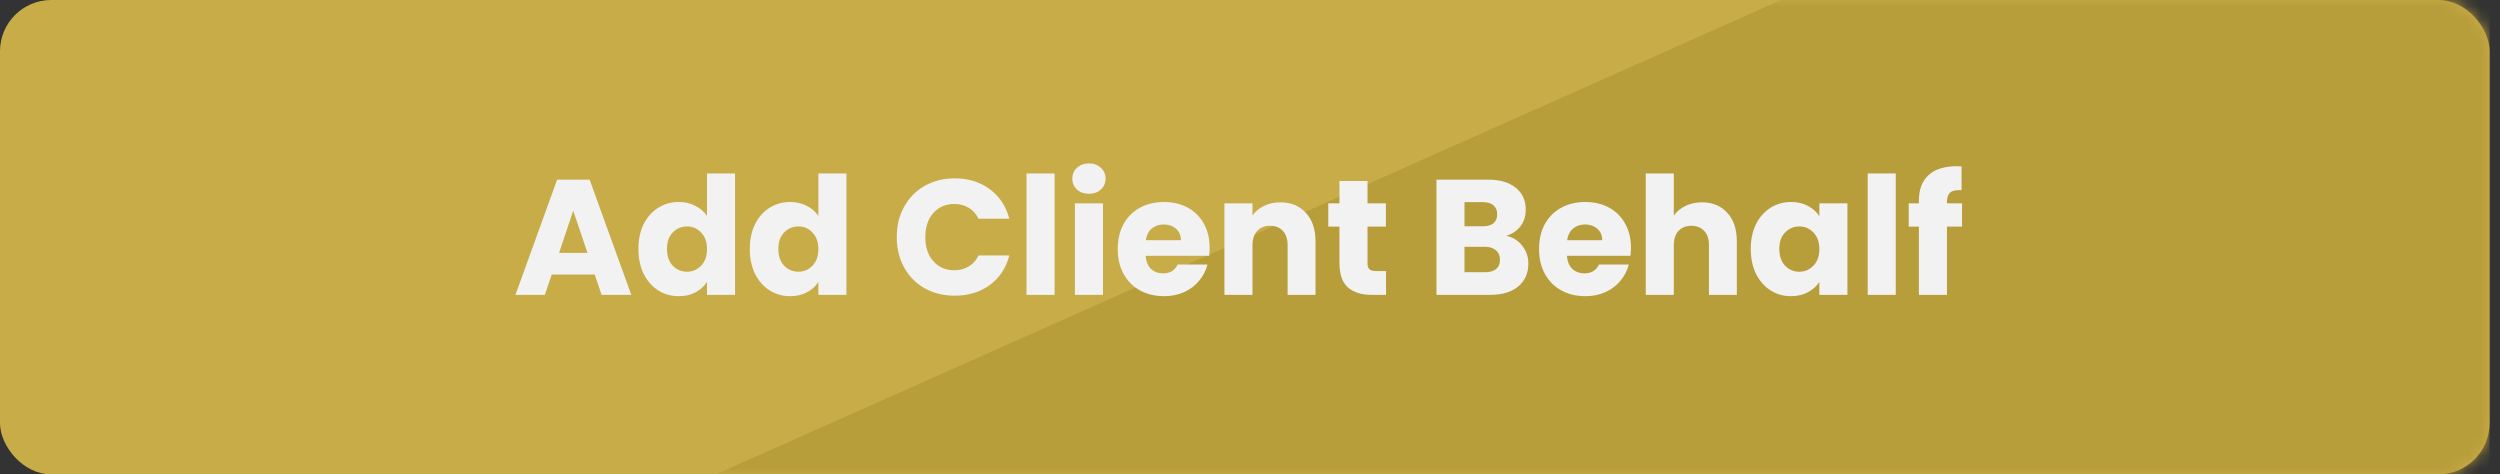 <svg width="195" height="37" viewBox="0 0 195 37" fill="none" xmlns="http://www.w3.org/2000/svg">
<rect x="0" y="0" width="195" height="37" fill="#333333" stroke="none"/>
<rect width="194.191" height="37" rx="4" fill="#C8AC48"/>
<mask id="mask0" mask-type="alpha" maskUnits="userSpaceOnUse" x="0" y="0" width="195" height="37">
<rect width="194.191" height="37" rx="4" fill="#A68C2F"/>
</mask>
<g mask="url(#mask0)">
<path d="M138.924 0L55.839 37H194.191V0H138.924Z" fill="#B89D3B"/>
</g>
<path d="M46.387 21.413H43.034L42.496 23H40.205L43.456 14.014H45.99L49.242 23H46.925L46.387 21.413ZM45.824 19.723L44.71 16.434L43.61 19.723H45.824ZM49.796 19.416C49.796 18.682 49.932 18.038 50.206 17.483C50.487 16.928 50.867 16.502 51.345 16.203C51.823 15.905 52.356 15.755 52.945 15.755C53.414 15.755 53.841 15.853 54.225 16.05C54.617 16.246 54.924 16.51 55.146 16.843V13.528H57.335V23H55.146V21.976C54.941 22.317 54.647 22.59 54.263 22.795C53.888 23 53.448 23.102 52.945 23.102C52.356 23.102 51.823 22.953 51.345 22.654C50.867 22.347 50.487 21.916 50.206 21.362C49.932 20.798 49.796 20.15 49.796 19.416ZM55.146 19.429C55.146 18.883 54.993 18.452 54.685 18.136C54.387 17.82 54.02 17.662 53.585 17.662C53.15 17.662 52.778 17.82 52.471 18.136C52.172 18.443 52.023 18.87 52.023 19.416C52.023 19.962 52.172 20.397 52.471 20.722C52.778 21.037 53.15 21.195 53.585 21.195C54.02 21.195 54.387 21.037 54.685 20.722C54.993 20.406 55.146 19.975 55.146 19.429ZM58.483 19.416C58.483 18.682 58.62 18.038 58.893 17.483C59.175 16.928 59.554 16.502 60.032 16.203C60.51 15.905 61.043 15.755 61.632 15.755C62.102 15.755 62.528 15.853 62.912 16.05C63.305 16.246 63.612 16.51 63.834 16.843V13.528H66.023V23H63.834V21.976C63.629 22.317 63.335 22.59 62.951 22.795C62.575 23 62.136 23.102 61.632 23.102C61.043 23.102 60.51 22.953 60.032 22.654C59.554 22.347 59.175 21.916 58.893 21.362C58.62 20.798 58.483 20.15 58.483 19.416ZM63.834 19.429C63.834 18.883 63.68 18.452 63.373 18.136C63.074 17.82 62.707 17.662 62.272 17.662C61.837 17.662 61.466 17.82 61.159 18.136C60.86 18.443 60.711 18.87 60.711 19.416C60.711 19.962 60.86 20.397 61.159 20.722C61.466 21.037 61.837 21.195 62.272 21.195C62.707 21.195 63.074 21.037 63.373 20.722C63.68 20.406 63.834 19.975 63.834 19.429ZM69.947 18.494C69.947 17.607 70.139 16.818 70.523 16.126C70.907 15.427 71.441 14.885 72.123 14.501C72.815 14.108 73.595 13.912 74.466 13.912C75.532 13.912 76.445 14.194 77.205 14.757C77.965 15.32 78.472 16.088 78.728 17.061H76.322C76.143 16.685 75.887 16.399 75.554 16.203C75.23 16.007 74.858 15.909 74.44 15.909C73.766 15.909 73.22 16.143 72.802 16.613C72.384 17.082 72.175 17.709 72.175 18.494C72.175 19.279 72.384 19.907 72.802 20.376C73.22 20.845 73.766 21.08 74.44 21.08C74.858 21.08 75.23 20.982 75.554 20.786C75.887 20.589 76.143 20.303 76.322 19.928H78.728C78.472 20.901 77.965 21.669 77.205 22.232C76.445 22.787 75.532 23.064 74.466 23.064C73.595 23.064 72.815 22.872 72.123 22.488C71.441 22.096 70.907 21.554 70.523 20.862C70.139 20.171 69.947 19.382 69.947 18.494ZM82.257 13.528V23H80.069V13.528H82.257ZM84.944 15.115C84.56 15.115 84.245 15.004 83.997 14.782C83.758 14.552 83.639 14.27 83.639 13.938C83.639 13.596 83.758 13.315 83.997 13.093C84.245 12.862 84.56 12.747 84.944 12.747C85.32 12.747 85.627 12.862 85.866 13.093C86.114 13.315 86.237 13.596 86.237 13.938C86.237 14.27 86.114 14.552 85.866 14.782C85.627 15.004 85.32 15.115 84.944 15.115ZM86.032 15.858V23H83.844V15.858H86.032ZM94.351 19.314C94.351 19.518 94.339 19.732 94.313 19.954H89.359C89.394 20.397 89.534 20.739 89.782 20.978C90.038 21.208 90.349 21.323 90.716 21.323C91.262 21.323 91.642 21.093 91.855 20.632H94.185C94.066 21.101 93.848 21.524 93.532 21.899C93.225 22.275 92.837 22.569 92.367 22.782C91.898 22.996 91.373 23.102 90.793 23.102C90.093 23.102 89.47 22.953 88.924 22.654C88.378 22.356 87.951 21.929 87.644 21.374C87.337 20.82 87.183 20.171 87.183 19.429C87.183 18.686 87.333 18.038 87.631 17.483C87.939 16.928 88.365 16.502 88.911 16.203C89.457 15.905 90.085 15.755 90.793 15.755C91.484 15.755 92.099 15.9 92.636 16.19C93.174 16.48 93.592 16.894 93.891 17.432C94.198 17.97 94.351 18.597 94.351 19.314ZM92.111 18.738C92.111 18.362 91.983 18.064 91.727 17.842C91.471 17.62 91.151 17.509 90.767 17.509C90.4 17.509 90.089 17.616 89.833 17.829C89.585 18.042 89.432 18.345 89.372 18.738H92.111ZM99.858 15.781C100.694 15.781 101.36 16.054 101.855 16.6C102.358 17.138 102.61 17.88 102.61 18.827V23H100.434V19.122C100.434 18.644 100.31 18.273 100.063 18.008C99.815 17.744 99.483 17.611 99.064 17.611C98.646 17.611 98.314 17.744 98.066 18.008C97.819 18.273 97.695 18.644 97.695 19.122V23H95.506V15.858H97.695V16.805C97.917 16.489 98.215 16.242 98.591 16.062C98.966 15.875 99.389 15.781 99.858 15.781ZM108.112 21.144V23H106.998C106.205 23 105.586 22.808 105.142 22.424C104.699 22.032 104.477 21.396 104.477 20.517V17.675H103.606V15.858H104.477V14.117H106.666V15.858H108.099V17.675H106.666V20.542C106.666 20.756 106.717 20.909 106.819 21.003C106.922 21.097 107.092 21.144 107.331 21.144H108.112ZM117.484 18.392C118.004 18.503 118.422 18.763 118.738 19.173C119.054 19.574 119.212 20.035 119.212 20.555C119.212 21.306 118.947 21.904 118.418 22.347C117.897 22.782 117.168 23 116.229 23H112.044V14.014H116.088C117.001 14.014 117.714 14.223 118.226 14.642C118.747 15.06 119.007 15.627 119.007 16.344C119.007 16.873 118.866 17.312 118.584 17.662C118.311 18.012 117.944 18.256 117.484 18.392ZM114.232 17.65H115.666C116.024 17.65 116.297 17.573 116.485 17.419C116.681 17.257 116.78 17.022 116.78 16.715C116.78 16.408 116.681 16.173 116.485 16.011C116.297 15.849 116.024 15.768 115.666 15.768H114.232V17.65ZM115.845 21.234C116.212 21.234 116.494 21.152 116.69 20.99C116.895 20.82 116.997 20.576 116.997 20.261C116.997 19.945 116.891 19.698 116.677 19.518C116.472 19.339 116.187 19.25 115.82 19.25H114.232V21.234H115.845ZM127.214 19.314C127.214 19.518 127.201 19.732 127.176 19.954H122.222C122.256 20.397 122.397 20.739 122.644 20.978C122.9 21.208 123.212 21.323 123.579 21.323C124.125 21.323 124.505 21.093 124.718 20.632H127.048C126.928 21.101 126.71 21.524 126.395 21.899C126.088 22.275 125.699 22.569 125.23 22.782C124.761 22.996 124.236 23.102 123.656 23.102C122.956 23.102 122.333 22.953 121.787 22.654C121.241 22.356 120.814 21.929 120.507 21.374C120.2 20.82 120.046 20.171 120.046 19.429C120.046 18.686 120.195 18.038 120.494 17.483C120.801 16.928 121.228 16.502 121.774 16.203C122.32 15.905 122.947 15.755 123.656 15.755C124.347 15.755 124.961 15.9 125.499 16.19C126.036 16.48 126.454 16.894 126.753 17.432C127.06 17.97 127.214 18.597 127.214 19.314ZM124.974 18.738C124.974 18.362 124.846 18.064 124.59 17.842C124.334 17.62 124.014 17.509 123.63 17.509C123.263 17.509 122.952 17.616 122.696 17.829C122.448 18.042 122.294 18.345 122.235 18.738H124.974ZM132.759 15.781C133.578 15.781 134.235 16.054 134.73 16.6C135.225 17.138 135.473 17.88 135.473 18.827V23H133.297V19.122C133.297 18.644 133.173 18.273 132.925 18.008C132.678 17.744 132.345 17.611 131.927 17.611C131.509 17.611 131.176 17.744 130.929 18.008C130.681 18.273 130.557 18.644 130.557 19.122V23H128.369V13.528H130.557V16.818C130.779 16.502 131.082 16.25 131.466 16.062C131.85 15.875 132.281 15.781 132.759 15.781ZM136.558 19.416C136.558 18.682 136.695 18.038 136.968 17.483C137.25 16.928 137.629 16.502 138.107 16.203C138.585 15.905 139.118 15.755 139.707 15.755C140.211 15.755 140.65 15.858 141.026 16.062C141.41 16.267 141.704 16.536 141.909 16.869V15.858H144.098V23H141.909V21.989C141.695 22.322 141.397 22.59 141.013 22.795C140.637 23 140.198 23.102 139.694 23.102C139.114 23.102 138.585 22.953 138.107 22.654C137.629 22.347 137.25 21.916 136.968 21.362C136.695 20.798 136.558 20.15 136.558 19.416ZM141.909 19.429C141.909 18.883 141.755 18.452 141.448 18.136C141.149 17.82 140.782 17.662 140.347 17.662C139.912 17.662 139.541 17.82 139.234 18.136C138.935 18.443 138.786 18.87 138.786 19.416C138.786 19.962 138.935 20.397 139.234 20.722C139.541 21.037 139.912 21.195 140.347 21.195C140.782 21.195 141.149 21.037 141.448 20.722C141.755 20.406 141.909 19.975 141.909 19.429ZM147.87 13.528V23H145.681V13.528H147.87ZM153.04 17.675H151.862V23H149.674V17.675H148.88V15.858H149.674V15.653C149.674 14.774 149.925 14.108 150.429 13.656C150.932 13.195 151.67 12.965 152.643 12.965C152.805 12.965 152.925 12.969 153.002 12.978V14.834C152.584 14.808 152.289 14.868 152.118 15.013C151.948 15.158 151.862 15.418 151.862 15.794V15.858H153.04V17.675Z" fill="#F2F2F2"/>
</svg>
